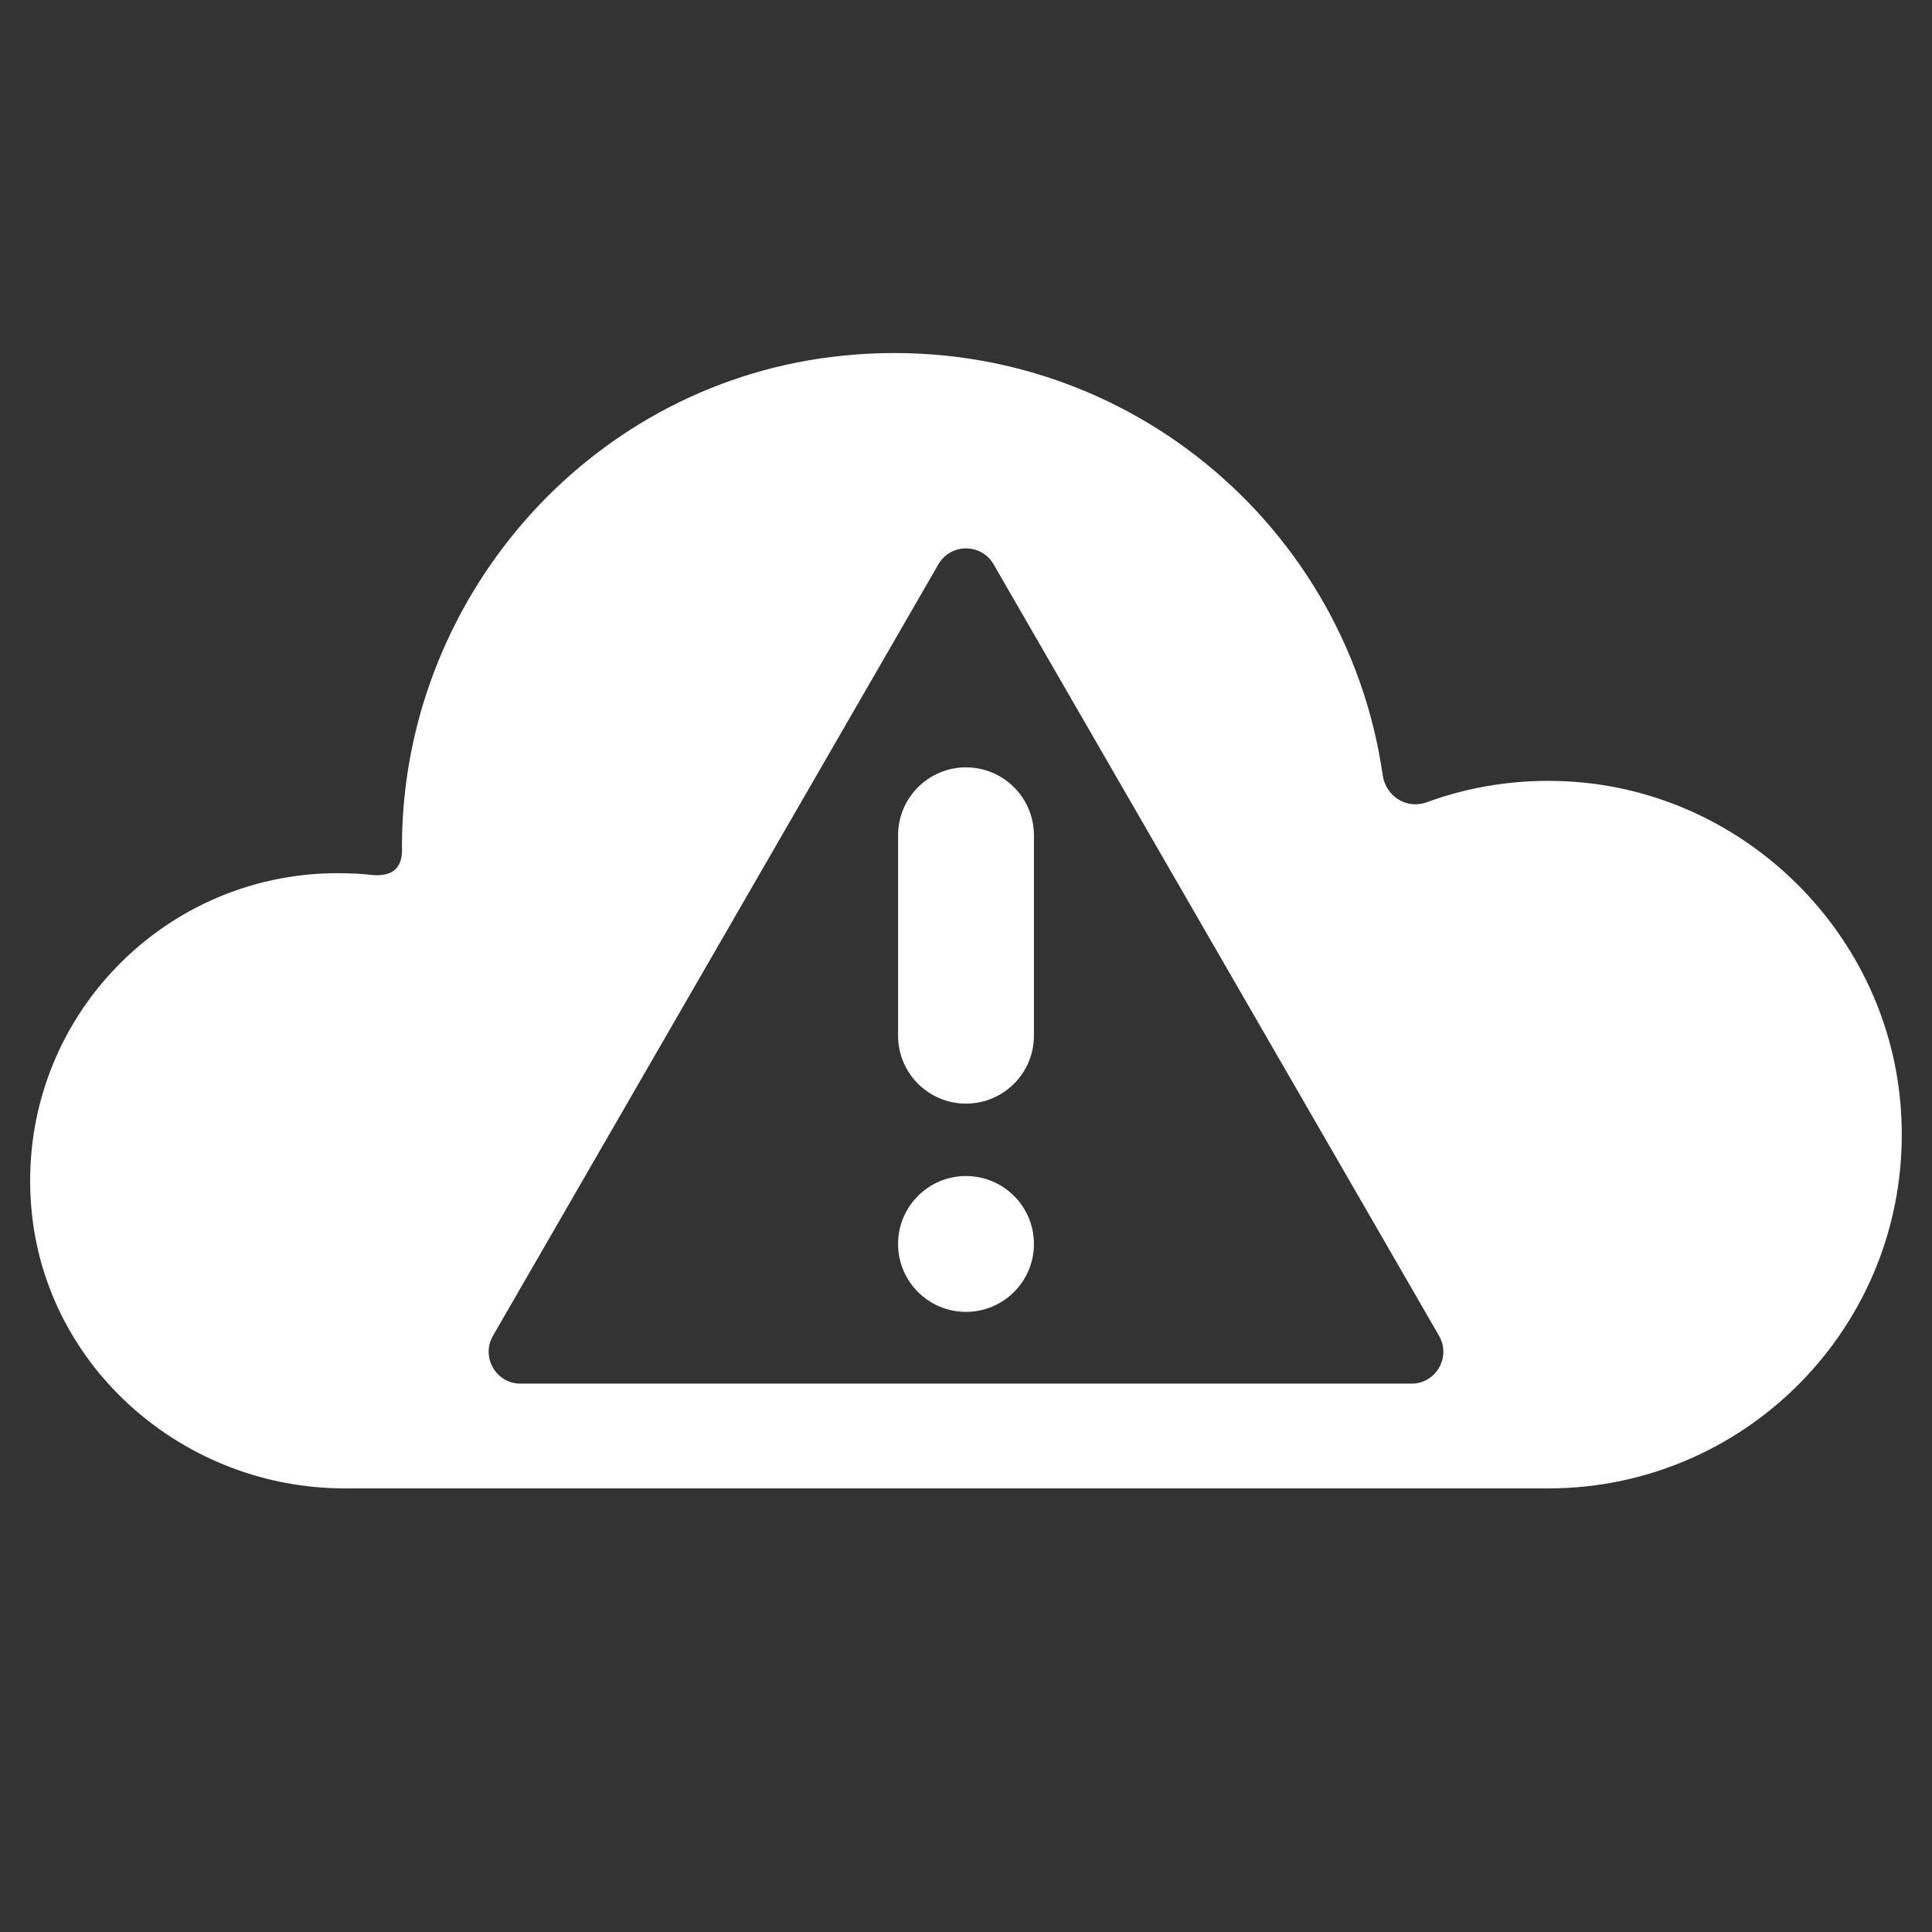 <?xml version="1.0" encoding="UTF-8"?>
<svg id="Layer_1" data-name="Layer 1" xmlns="http://www.w3.org/2000/svg" viewBox="0 0 128 128">
  <rect x="0" y="0" width="128" height="128" fill="#333333" stroke="none"/>
  <path d="M125.95,73.66c-.73-11.73-10.32-21.25-22.07-21.89-3.29-.18-6.46,.32-9.35,1.38-1.32,.49-2.71-.38-2.92-1.78-2.46-17.15-18.24-29.99-36.54-27.72-16.32,2.04-28.45,16.21-28.44,32.47v.01c.01,.12,.01,.22,0,.32-.04,1.08-.66,1.6-1.86,1.53-.78-.09-1.58-.13-2.4-.13-11.86,0-21.36,10.14-20.29,22.23,.94,10.58,10.14,18.53,20.76,18.53H102.57c13.44,0,24.24-11.32,23.38-24.95Zm-32.44,18.01H34.49c-1.63,0-2.64-1.76-1.83-3.17l29.51-51.11c.81-1.41,2.85-1.41,3.66,0l29.51,51.11c.81,1.41-.2,3.17-1.83,3.17Z" style="fill: #fff;"/>
  <circle cx="64" cy="82.415" r="4.5" style="fill: #fff;"/>
  <path d="M64,73.117c-2.485,0-4.5-2.015-4.5-4.5v-13.277c0-2.485,2.015-4.5,4.5-4.5s4.5,2.015,4.5,4.5v13.277c0,2.485-2.015,4.5-4.5,4.5Z" style="fill: #fff;"/>
</svg>